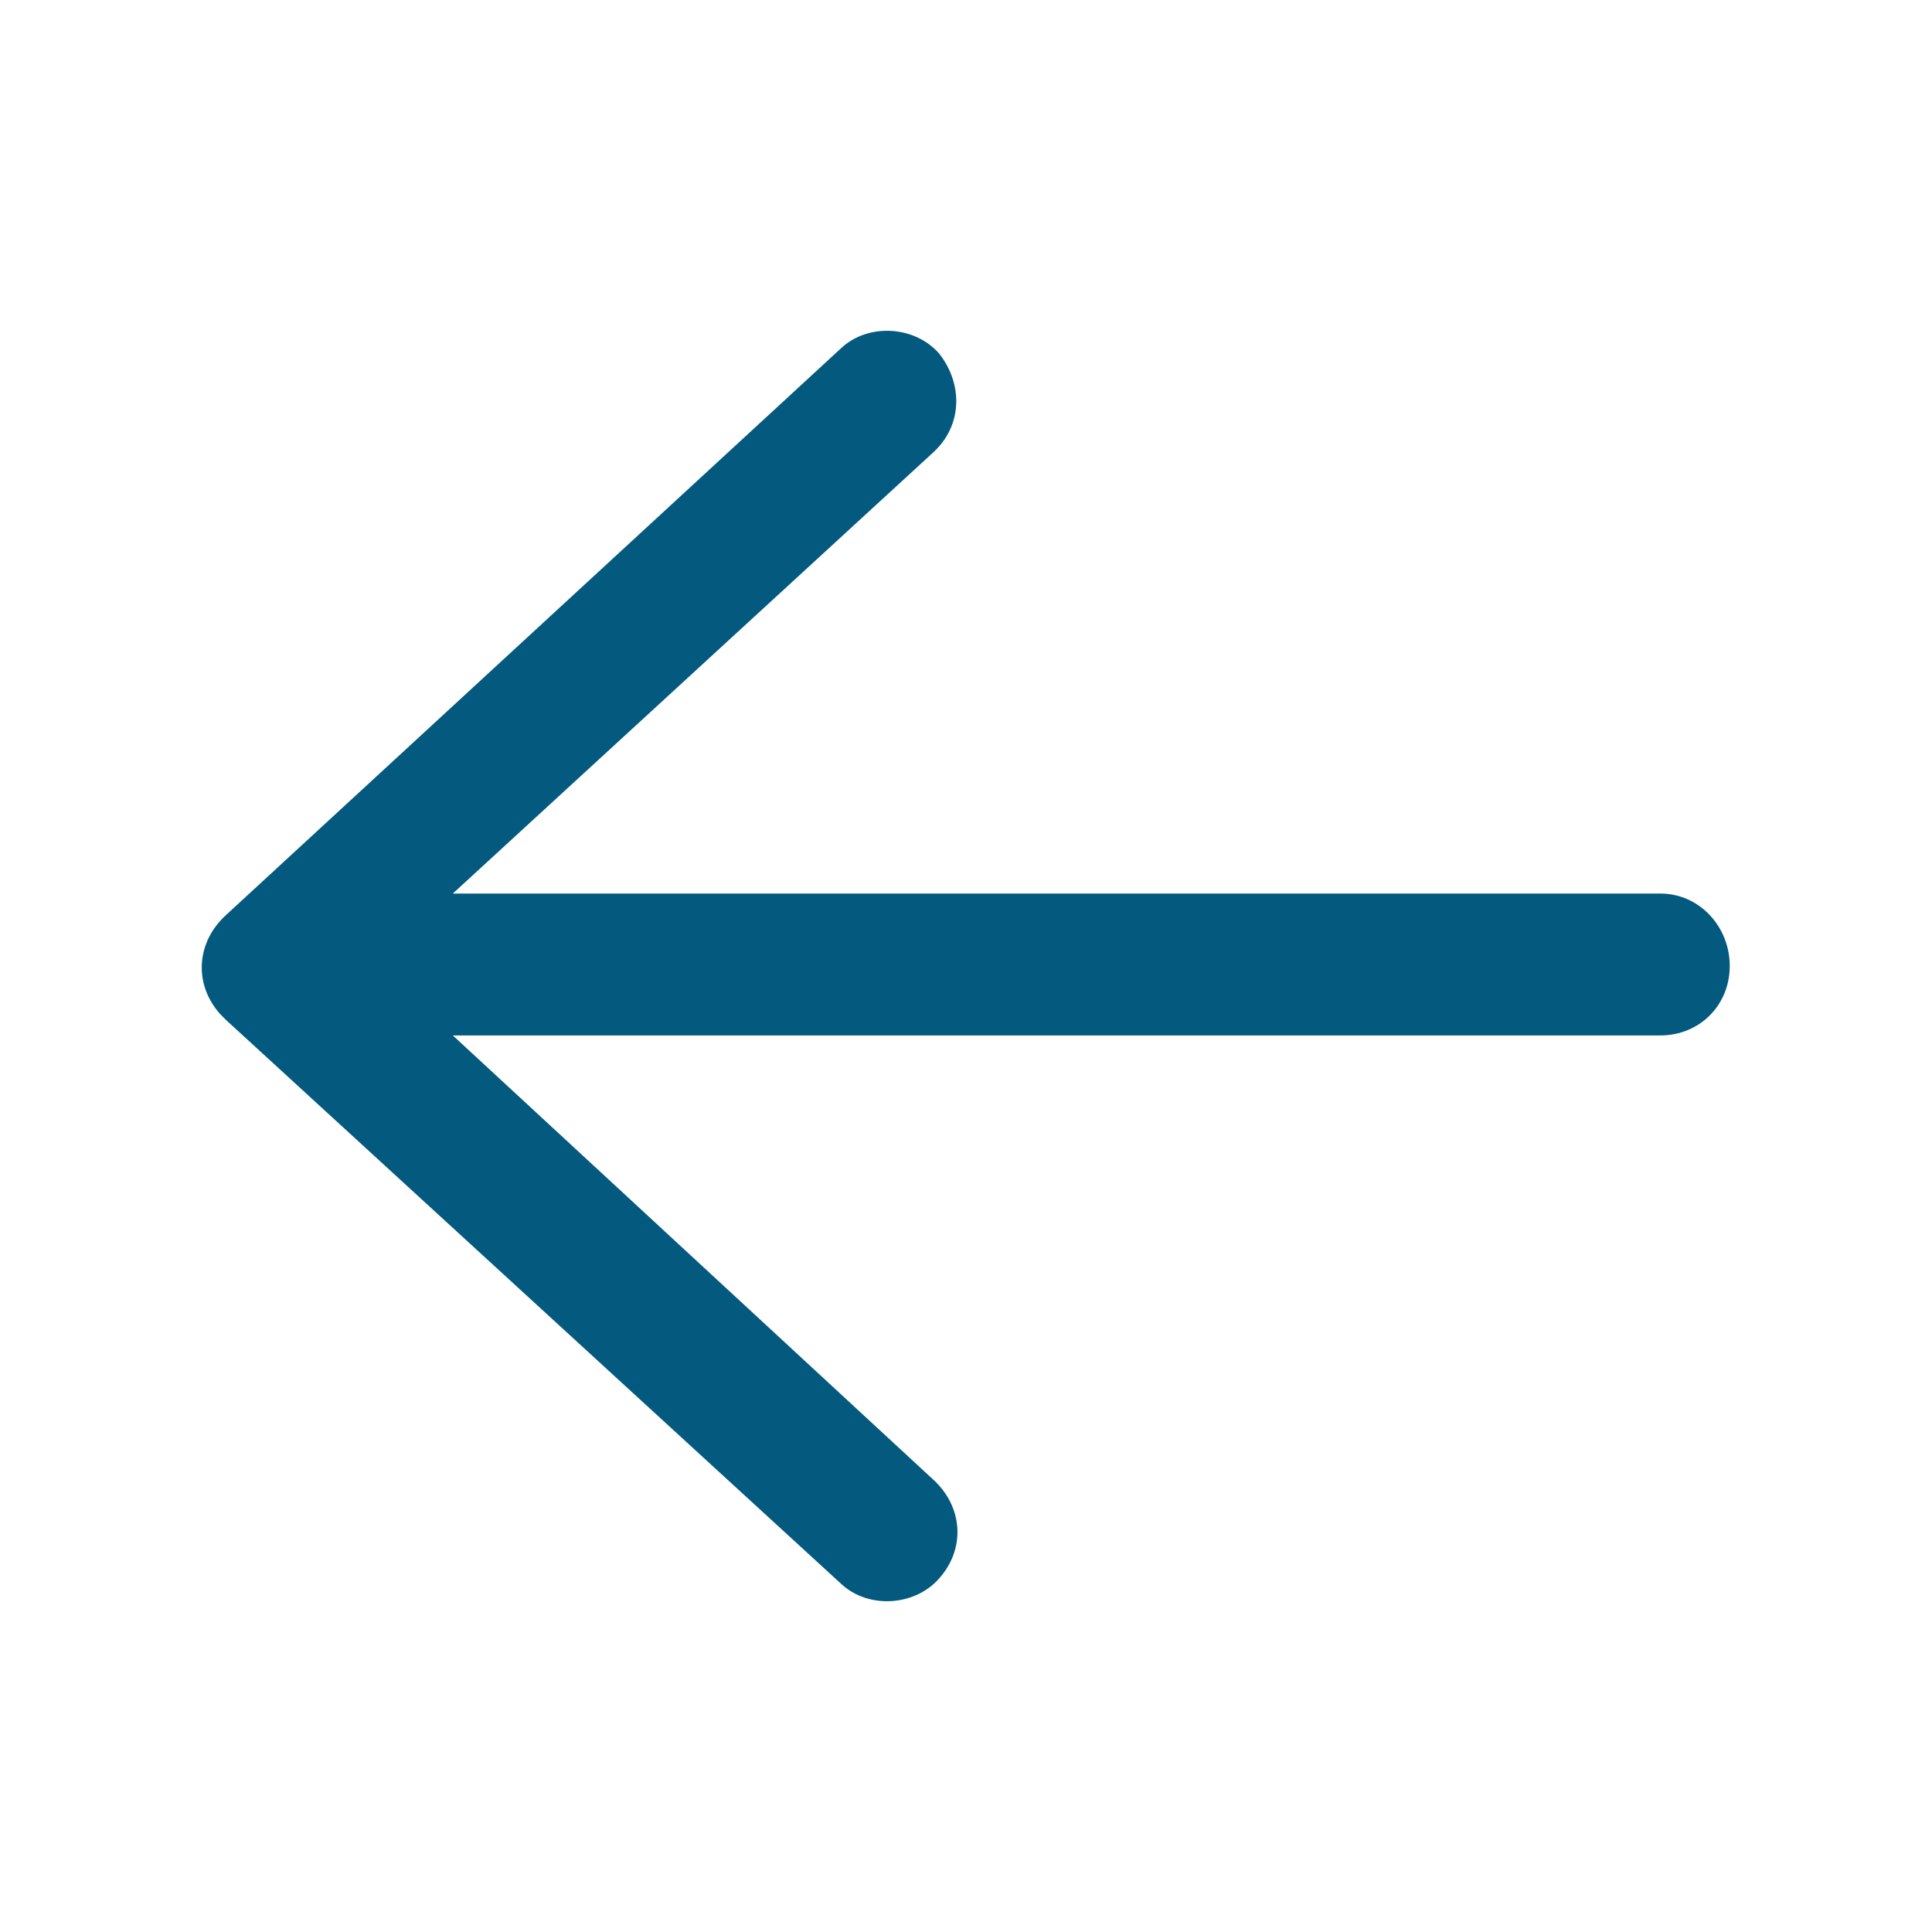 <svg version="1.1" fill="#03597e" id="Layer_1" xmlns="http://www.w3.org/2000/svg" xmlns:xlink="http://www.w3.org/1999/xlink" x="0px" y="0px" viewBox="0 0 64 64" xml:space="preserve"><title>Left</title><path class="st0" d="M55,29.6H15L30.9,15c1-0.9,1-2.3,0.2-3.3c-0.8-0.9-2.3-1-3.2-0.2L7.5,30.3c-1,0.9-1.1,2.3-0.2,3.3&#9;c0.1,0.1,0.1,0.1,0.2,0.2l20.4,18.7c0.9,0.8,2.4,0.7,3.2-0.2c0.9-1,0.8-2.4-0.2-3.3L15,34.3h40c1.3,0,2.3-1,2.3-2.3&#9;S56.3,29.6,55,29.6z"/></svg>
